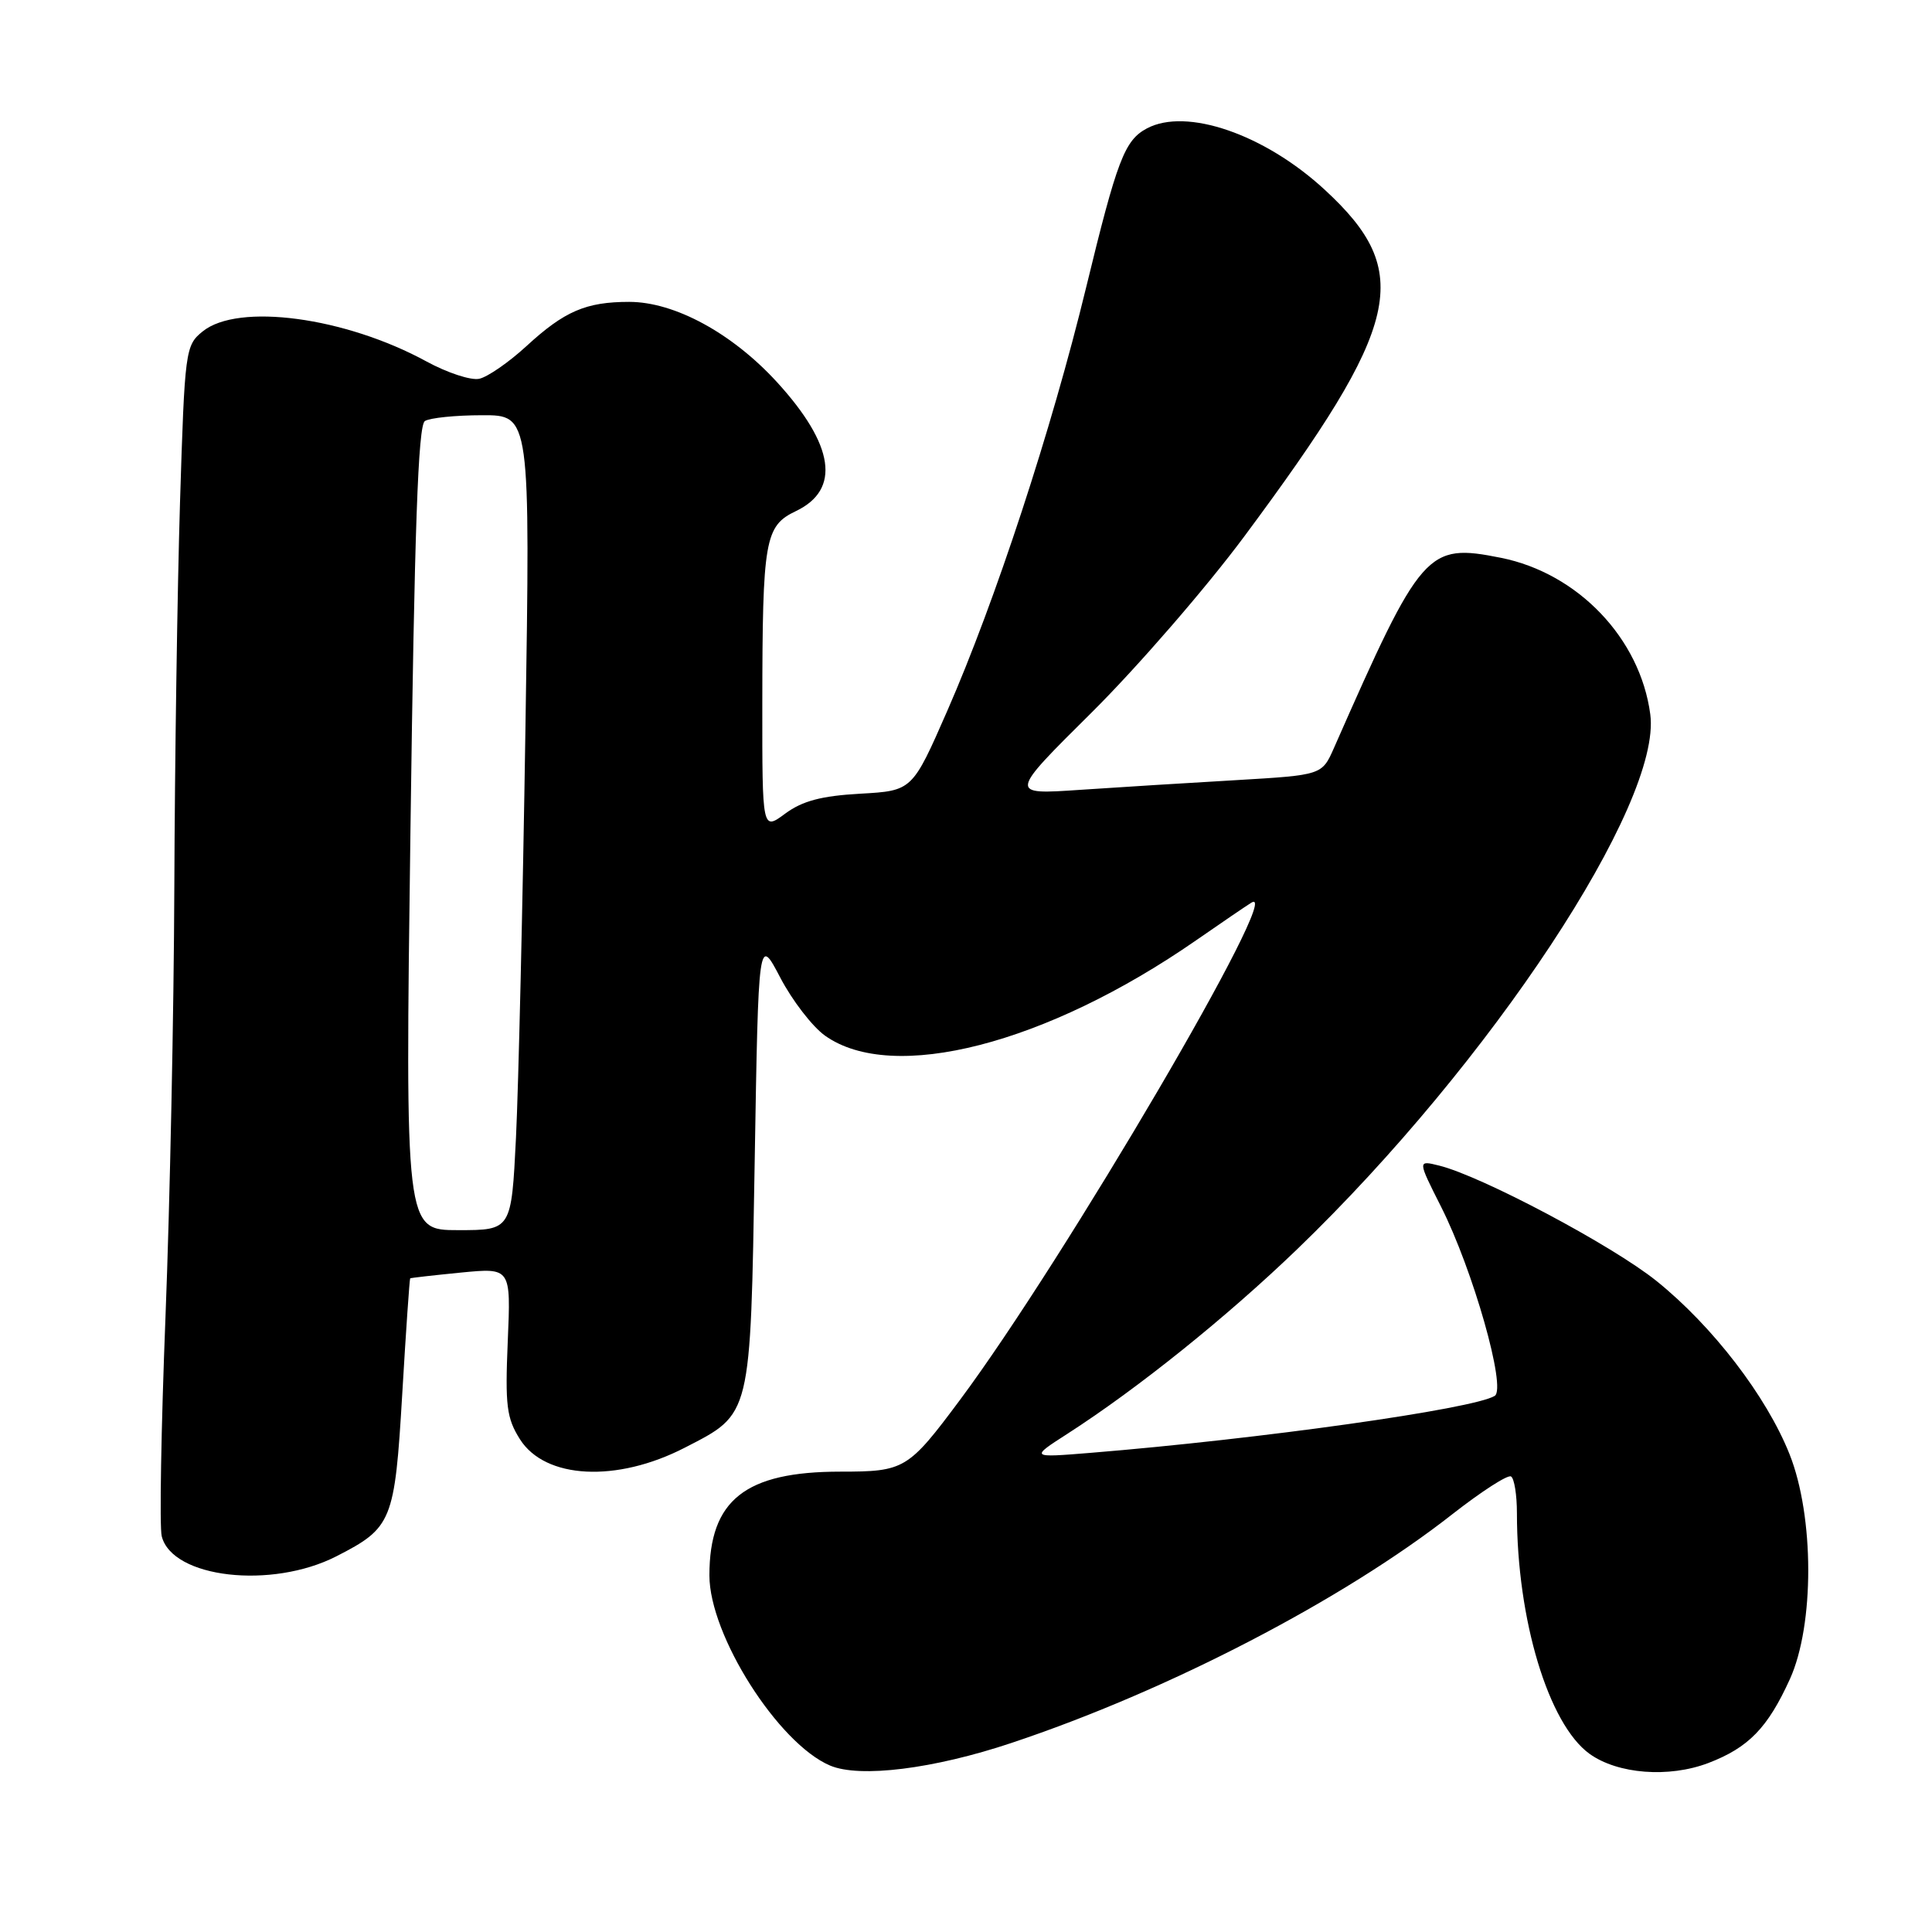 <?xml version="1.0" encoding="UTF-8" standalone="no"?>
<!DOCTYPE svg PUBLIC "-//W3C//DTD SVG 1.1//EN" "http://www.w3.org/Graphics/SVG/1.1/DTD/svg11.dtd" >
<svg xmlns="http://www.w3.org/2000/svg" xmlns:xlink="http://www.w3.org/1999/xlink" version="1.1" viewBox="0 0 256 256">
 <g >
 <path fill="currentColor"
d=" M 134.02 230.95 C 154.79 224.03 177.98 211.99 192.47 200.62 C 196.31 197.62 199.79 195.37 200.22 195.64 C 200.65 195.90 201.00 198.08 201.00 200.49 C 201.00 214.61 205.18 228.46 210.62 232.39 C 214.36 235.08 221.13 235.60 226.36 233.61 C 231.69 231.57 234.23 228.96 237.17 222.49 C 240.43 215.31 240.41 200.94 237.12 192.68 C 234.07 185.01 226.93 175.72 219.50 169.74 C 213.63 165.02 196.29 155.82 190.67 154.44 C 187.84 153.74 187.84 153.74 190.93 159.86 C 195.19 168.29 199.64 183.98 198.06 184.96 C 195.25 186.70 167.04 190.67 144.50 192.51 C 136.50 193.16 136.50 193.16 141.43 189.99 C 150.77 183.98 162.52 174.54 171.88 165.53 C 197.51 140.84 220.24 106.41 218.67 94.65 C 217.34 84.59 209.08 75.95 198.87 73.91 C 189.07 71.96 188.36 72.77 176.76 99.10 C 175.17 102.70 175.17 102.70 163.84 103.37 C 157.60 103.73 148.26 104.31 143.08 104.66 C 133.67 105.30 133.67 105.30 144.66 94.40 C 150.70 88.40 159.82 77.89 164.91 71.03 C 185.81 42.88 187.38 36.06 175.52 25.13 C 167.55 17.78 157.20 14.22 151.96 17.02 C 149.01 18.60 148.03 21.16 143.91 38.12 C 139.34 56.94 131.89 79.64 125.52 94.19 C 120.88 104.78 120.88 104.78 113.98 105.17 C 108.82 105.46 106.32 106.13 104.04 107.81 C 101.00 110.06 101.00 110.06 101.01 93.28 C 101.03 71.47 101.34 69.69 105.47 67.72 C 111.43 64.87 110.56 58.96 102.96 50.64 C 97.02 44.15 89.39 40.00 83.37 40.00 C 77.65 40.00 74.79 41.23 69.76 45.86 C 67.42 48.01 64.60 49.96 63.50 50.19 C 62.40 50.43 59.25 49.39 56.50 47.89 C 45.72 42.01 31.56 40.11 26.86 43.91 C 24.56 45.77 24.48 46.34 23.85 66.66 C 23.50 78.12 23.16 101.00 23.10 117.50 C 23.04 134.00 22.51 159.62 21.93 174.43 C 21.35 189.25 21.12 202.36 21.43 203.56 C 22.82 209.10 35.97 210.61 44.57 206.22 C 51.96 202.44 52.30 201.62 53.30 184.70 C 53.79 176.34 54.27 169.45 54.35 169.39 C 54.43 169.32 57.47 168.98 61.10 168.62 C 67.70 167.98 67.70 167.98 67.28 177.74 C 66.92 186.25 67.13 187.91 68.89 190.70 C 72.23 195.99 81.71 196.48 90.75 191.82 C 99.59 187.27 99.43 187.94 100.00 153.94 C 100.50 124.02 100.50 124.02 103.39 129.54 C 104.98 132.58 107.65 136.04 109.32 137.23 C 118.27 143.60 138.64 138.37 158.50 124.59 C 161.80 122.30 165.09 120.06 165.81 119.61 C 170.42 116.77 141.01 166.96 127.20 185.50 C 120.33 194.72 119.86 195.00 111.36 195.00 C 98.74 195.00 94.00 198.76 94.00 208.75 C 94.00 216.68 103.12 231.04 110.00 233.95 C 113.94 235.61 123.70 234.40 134.02 230.95 Z  M 54.39 109.78 C 54.92 70.12 55.40 56.36 56.30 55.79 C 56.96 55.37 60.37 55.02 63.88 55.02 C 70.27 55.00 70.27 55.00 69.62 96.75 C 69.27 119.71 68.70 144.01 68.37 150.75 C 67.76 163.00 67.76 163.00 60.72 163.00 C 53.68 163.00 53.68 163.00 54.39 109.78 Z "/>
</g>
</svg>